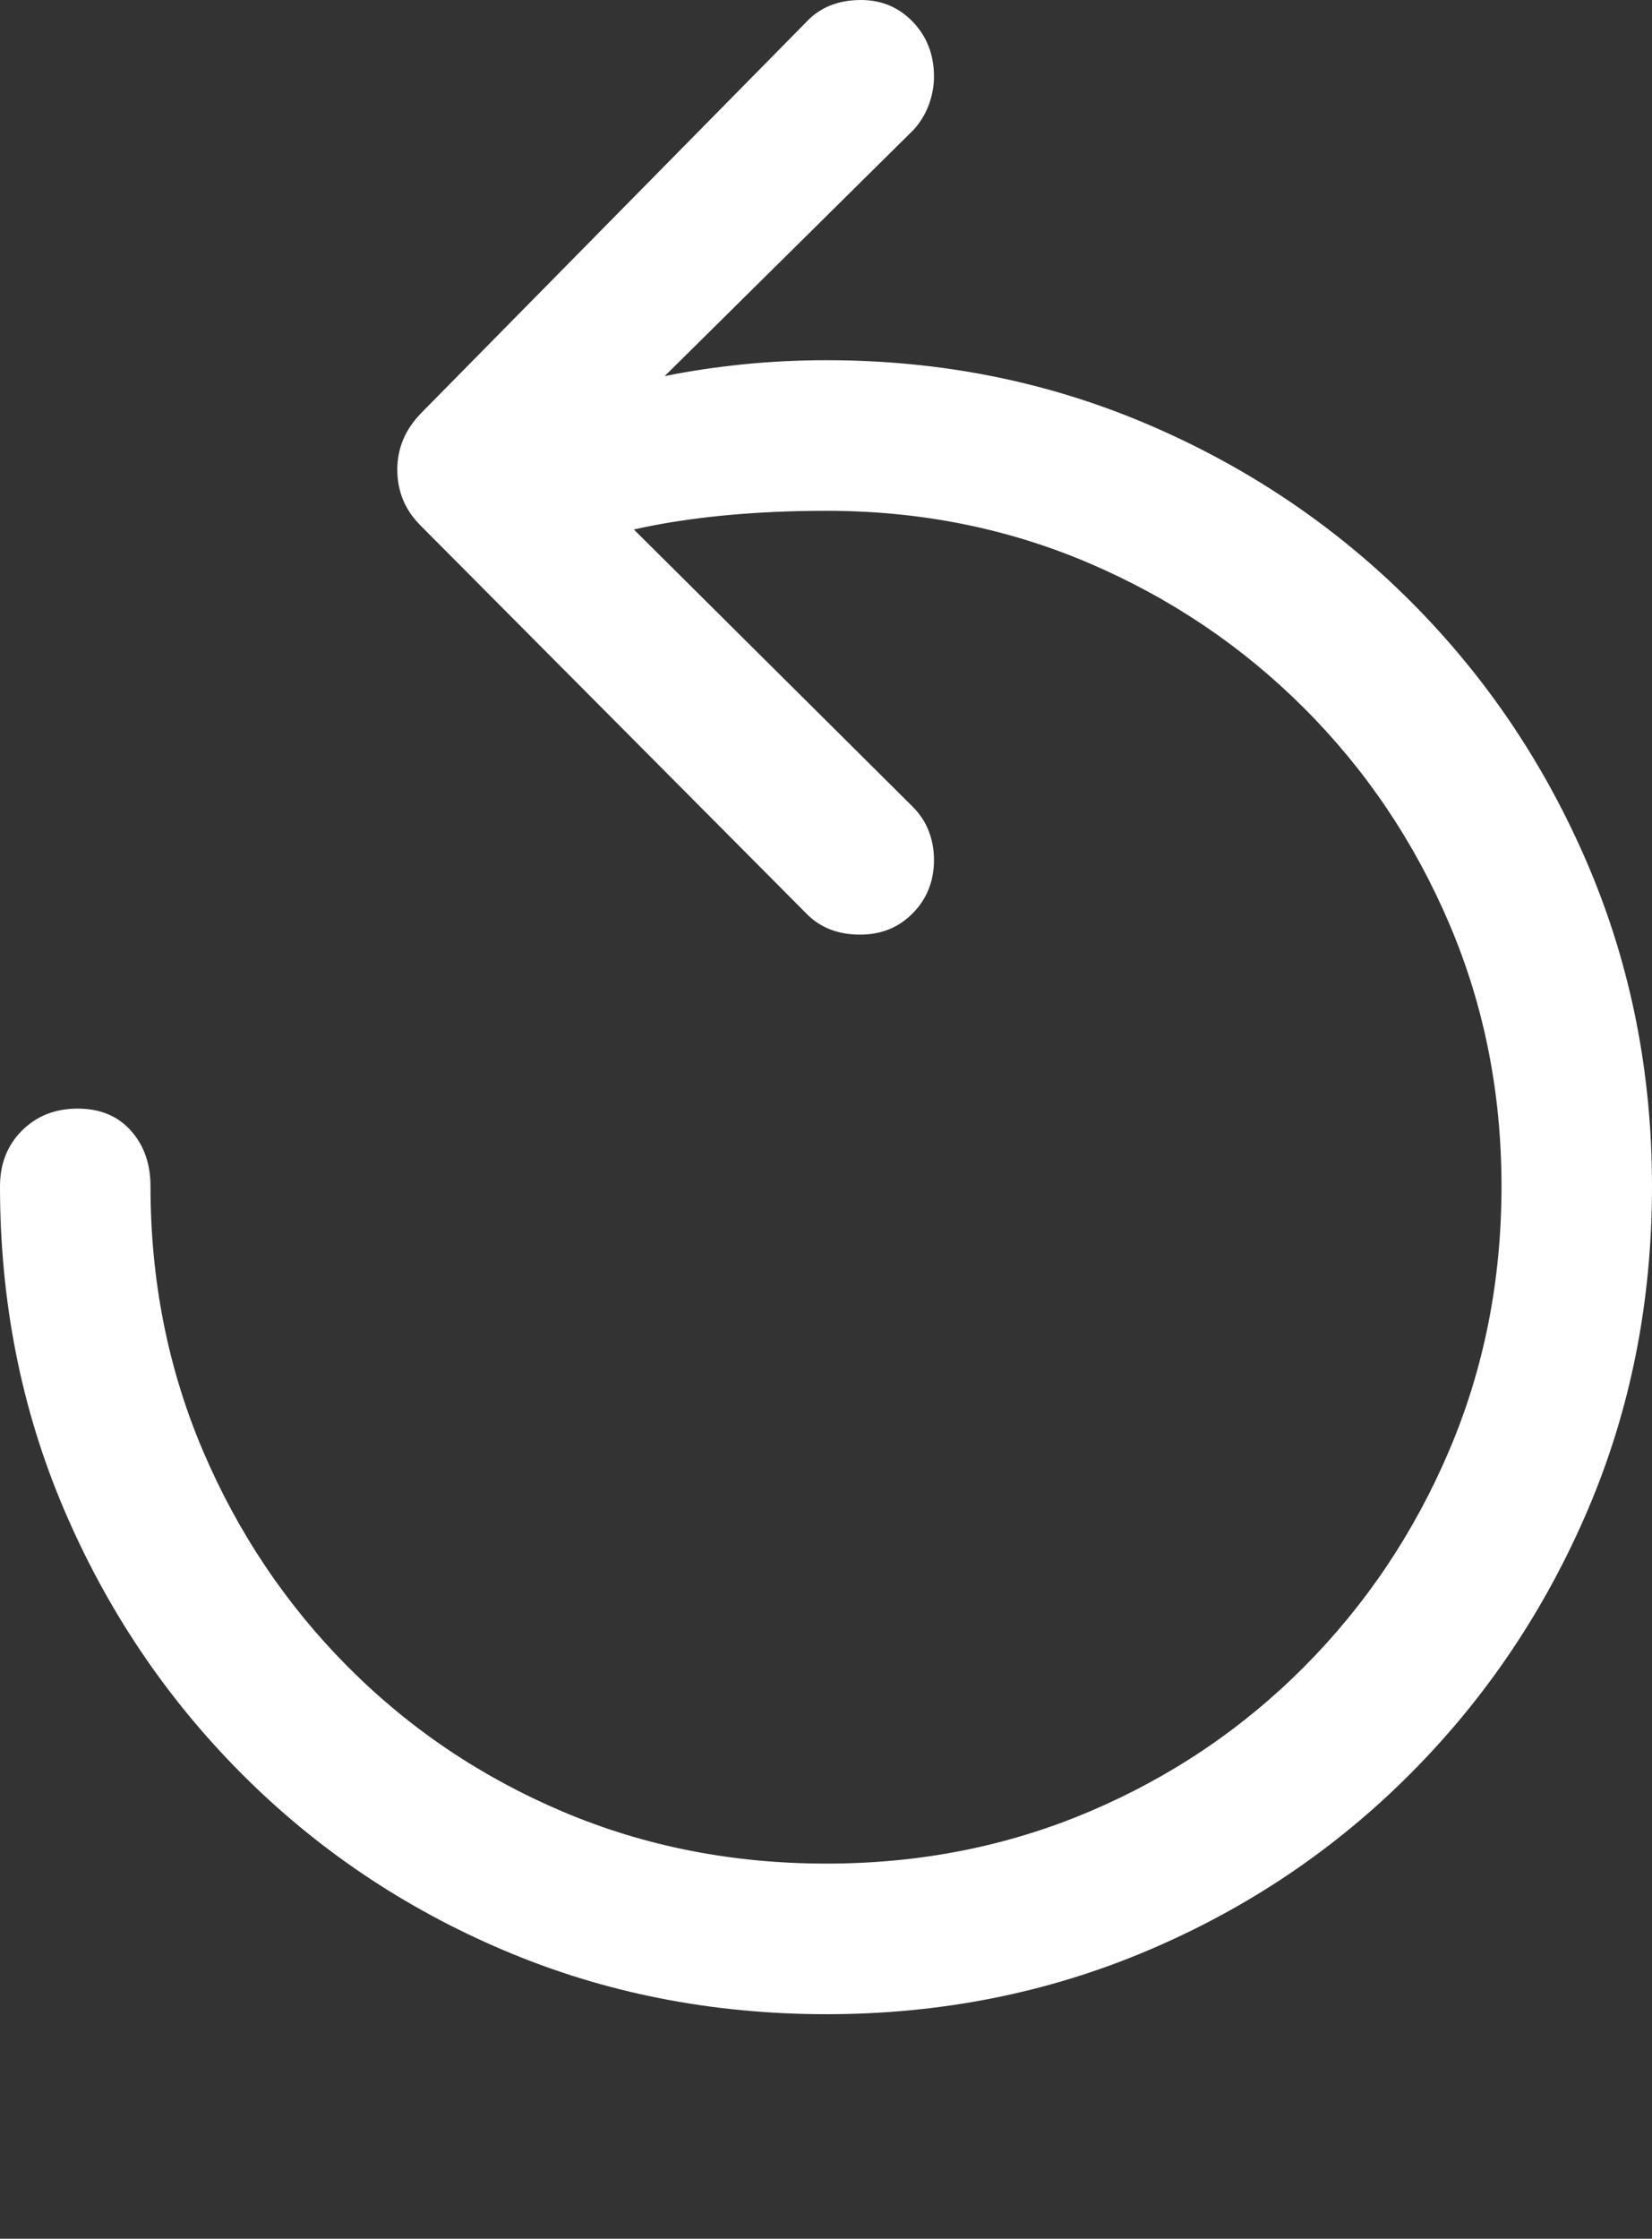 <?xml version="1.0" encoding="UTF-8"?>
<!--Generator: Apple Native CoreSVG 175.5-->
<!DOCTYPE svg
PUBLIC "-//W3C//DTD SVG 1.1//EN"
       "http://www.w3.org/Graphics/SVG/1.1/DTD/svg11.dtd">
<svg version="1.1" xmlns="http://www.w3.org/2000/svg" xmlns:xlink="http://www.w3.org/1999/xlink" width="17.256" height="23.369">
 <rect width="100%" height="100%" fill="#333333" stroke="none"/>
 <g>
  <rect height="23.369" opacity="0" width="17.256" x="0" y="0"/>
  <path d="M0 12.383Q0 14.19 0.669 15.757Q1.338 17.324 2.52 18.511Q3.701 19.697 5.269 20.361Q6.836 21.025 8.633 21.025Q10.42 21.025 11.987 20.361Q13.555 19.697 14.736 18.511Q15.918 17.324 16.587 15.757Q17.256 14.19 17.256 12.383Q17.256 10.596 16.587 9.028Q15.918 7.461 14.736 6.279Q13.555 5.098 11.987 4.429Q10.42 3.76 8.633 3.76Q8.184 3.76 7.754 3.804Q7.324 3.848 6.943 3.926L9.541 1.357Q9.648 1.24 9.702 1.094Q9.756 0.947 9.756 0.801Q9.756 0.459 9.536 0.229Q9.316 0 8.994 0Q8.633 0 8.418 0.234L4.395 4.316Q4.15 4.57 4.15 4.902Q4.15 5.068 4.209 5.215Q4.268 5.361 4.395 5.488L8.418 9.531Q8.633 9.756 8.984 9.756Q9.316 9.756 9.536 9.531Q9.756 9.307 9.756 8.975Q9.756 8.818 9.702 8.677Q9.648 8.535 9.531 8.418L6.621 5.527Q7.051 5.43 7.559 5.381Q8.066 5.332 8.633 5.332Q10.098 5.332 11.377 5.879Q12.656 6.426 13.623 7.393Q14.59 8.359 15.137 9.639Q15.684 10.918 15.684 12.383Q15.684 13.857 15.137 15.142Q14.59 16.426 13.623 17.398Q12.656 18.369 11.377 18.911Q10.098 19.453 8.633 19.453Q7.158 19.453 5.879 18.911Q4.6 18.369 3.633 17.398Q2.666 16.426 2.119 15.142Q1.572 13.857 1.572 12.383Q1.572 12.031 1.367 11.802Q1.162 11.572 0.811 11.572Q0.459 11.572 0.229 11.802Q0 12.031 0 12.383Z" fill="#ffffff"/>
 </g>
</svg>
